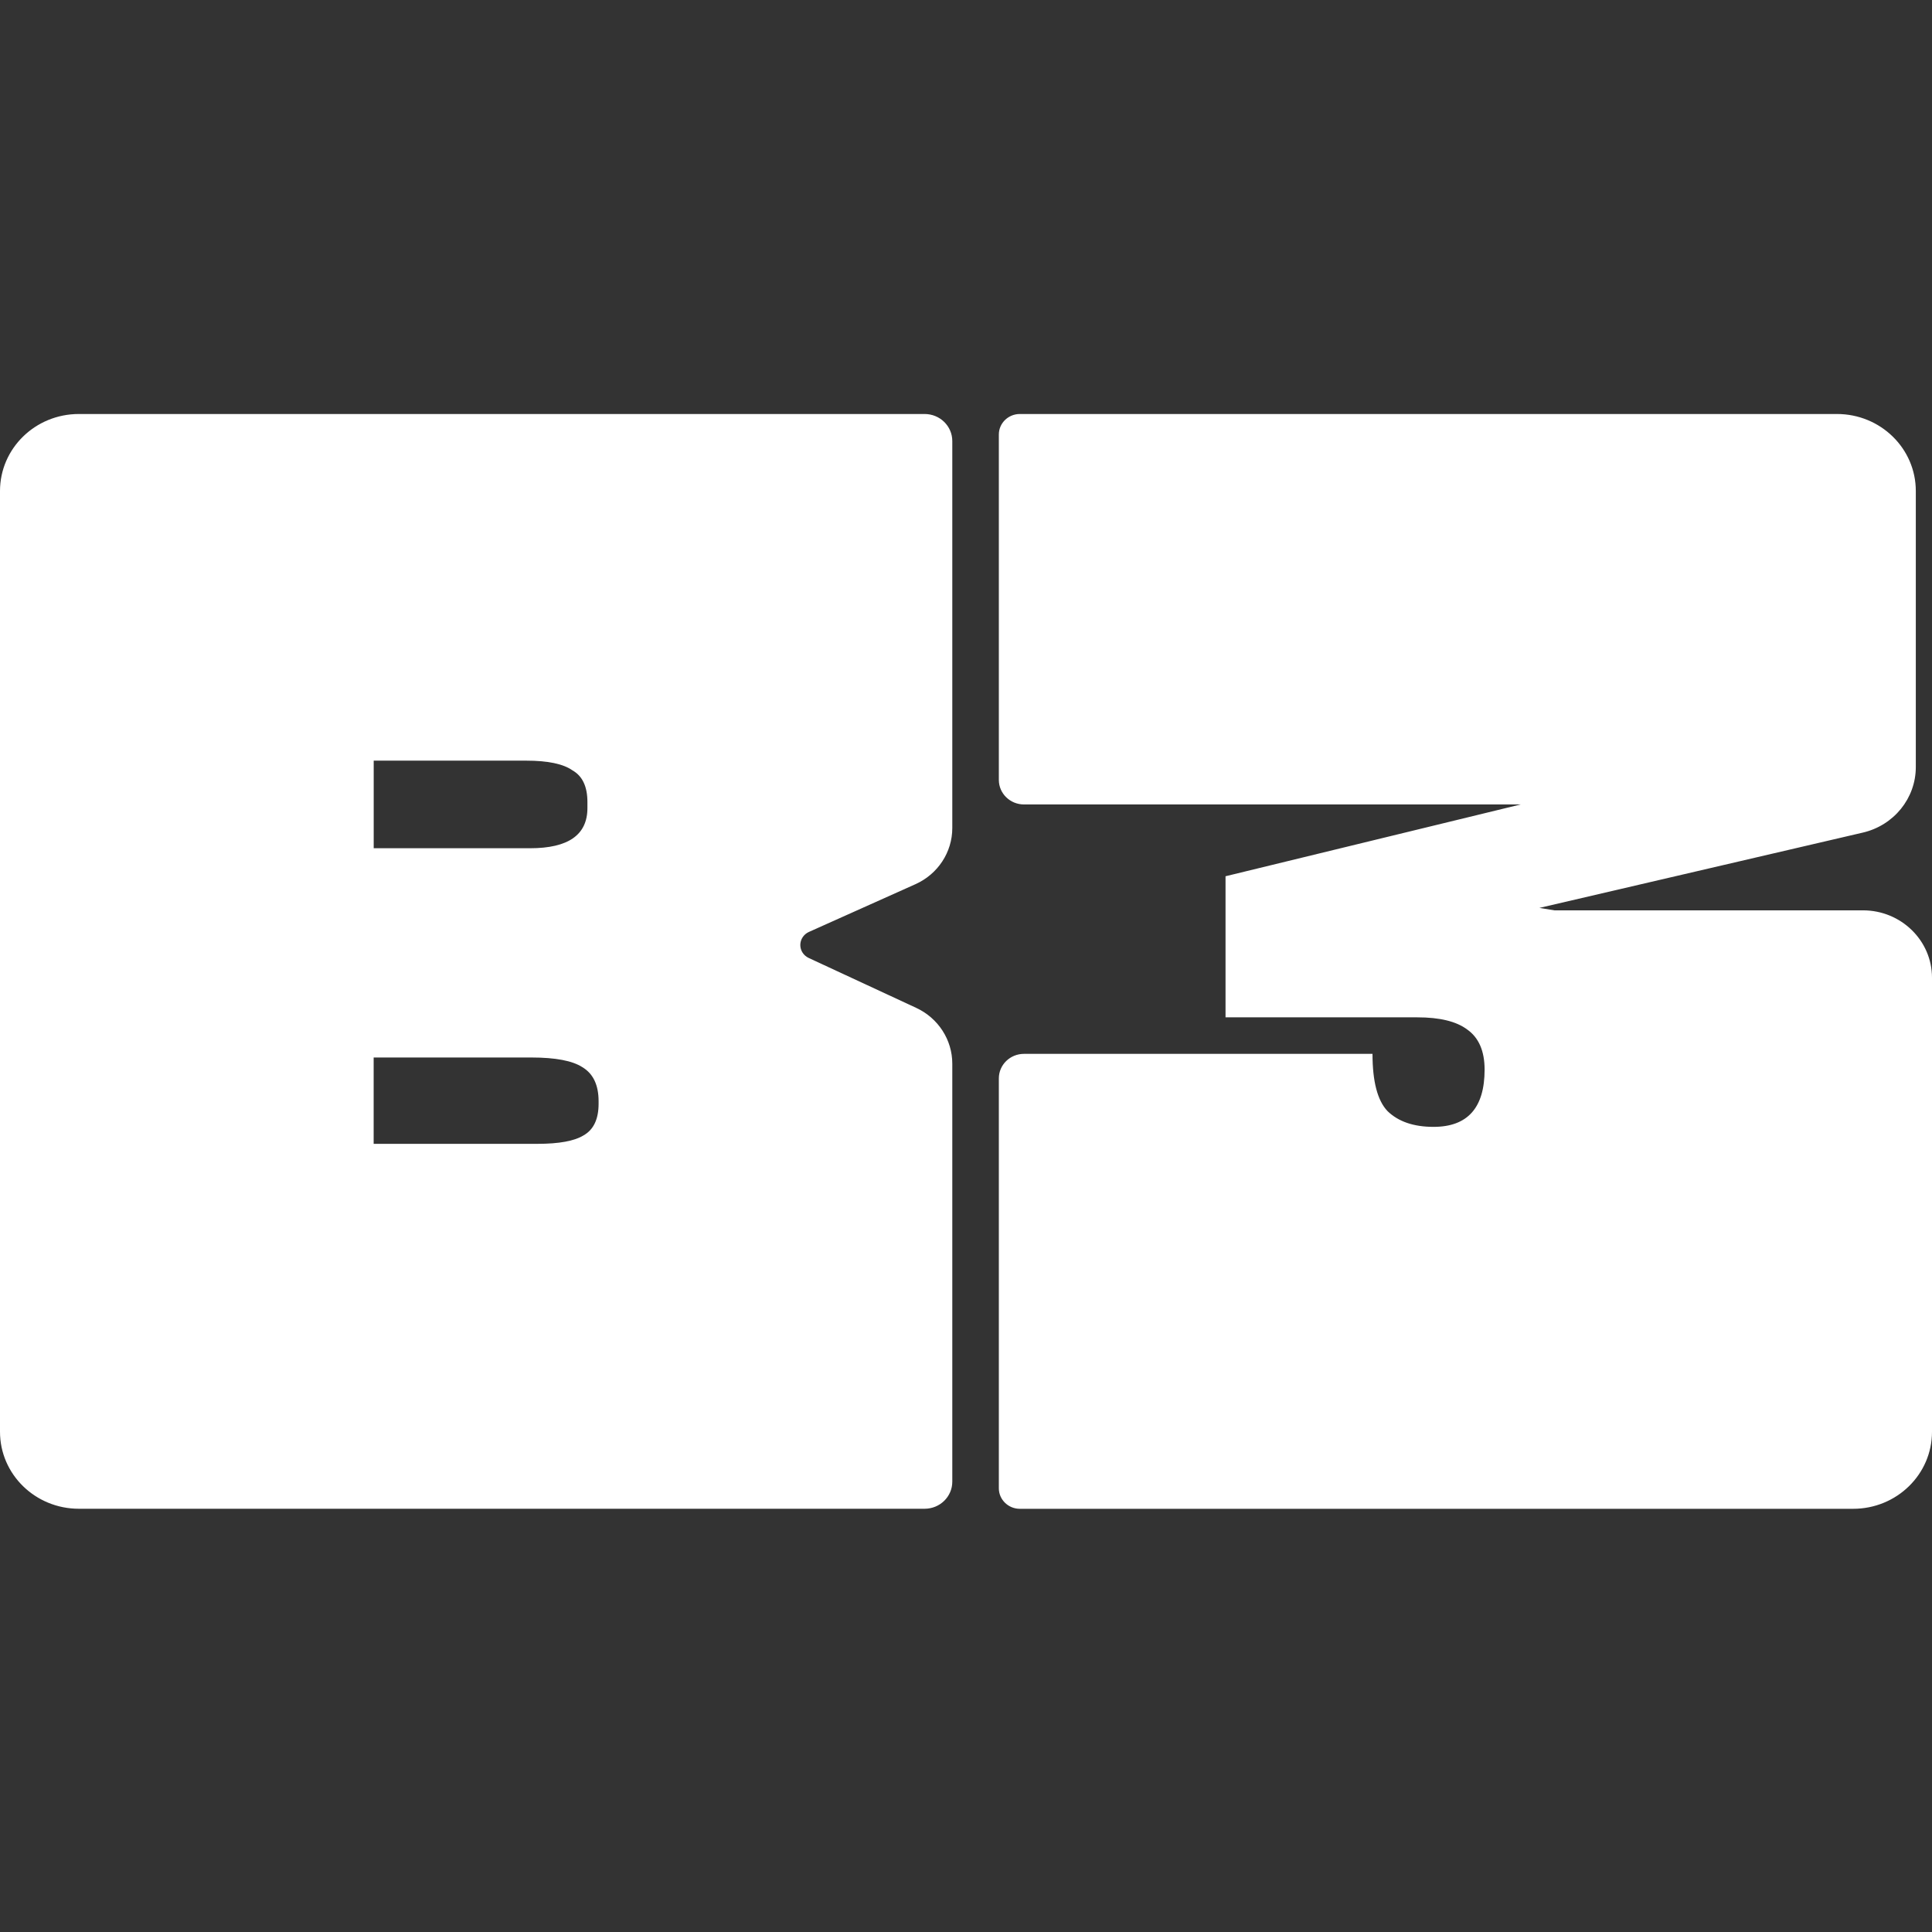<svg width="42" height="42" viewBox="0 0 42 42" fill="none" xmlns="http://www.w3.org/2000/svg">
<rect x="0" y="0" width="42" height="42" fill="#333333" stroke="none"/>
<g clip-path="url(#clip0_766_292)">
<path d="M1.714 9H20.1C20.433 9 20.702 9.263 20.702 9.588V18.002C20.702 18.527 20.388 19.004 19.9 19.222L17.584 20.26C17.471 20.311 17.398 20.422 17.398 20.544C17.398 20.664 17.469 20.773 17.58 20.825L19.917 21.91C20.396 22.132 20.702 22.604 20.702 23.123V32.211C20.702 32.536 20.433 32.799 20.1 32.799H1.714C0.767 32.799 0 32.05 0 31.125V10.674C0 9.749 0.767 9 1.714 9ZM11.686 24.866C12.155 24.866 12.489 24.804 12.688 24.681C12.904 24.558 13.013 24.329 13.013 23.994V23.941C13.013 23.588 12.896 23.341 12.661 23.2C12.444 23.059 12.074 22.989 11.55 22.989H8.123V24.866H11.686ZM11.524 18.44C12.355 18.44 12.77 18.149 12.77 17.567V17.435C12.77 17.1 12.662 16.87 12.445 16.747C12.246 16.607 11.913 16.536 11.443 16.536H8.124V18.44H11.525H11.524ZM22.26 22.91H29.837C29.837 23.509 29.945 23.924 30.162 24.153C30.397 24.382 30.73 24.497 31.164 24.497C31.904 24.497 32.274 24.082 32.274 23.253C32.274 22.848 32.147 22.557 31.895 22.38C31.66 22.204 31.299 22.116 30.812 22.116H26.642V19.049L33.059 17.488H22.26C21.959 17.488 21.714 17.249 21.714 16.955V9.445C21.714 9.2 21.919 9 22.17 9H39.934C40.881 9 41.648 9.749 41.648 10.674V16.675C41.648 17.354 41.171 17.943 40.496 18.1L33.465 19.737L33.79 19.79H40.5C41.328 19.79 42 20.446 42 21.255V31.126C42 32.051 41.233 32.8 40.286 32.8H22.17C21.919 32.8 21.714 32.6 21.714 32.355V23.443C21.714 23.148 21.959 22.91 22.26 22.91Z" fill="white"/>
</g>
<defs>
<clipPath id="clip0_766_292">
<rect width="42" height="23.8" fill="white" transform="translate(0 9)"/>
</clipPath>
</defs>
</svg>
